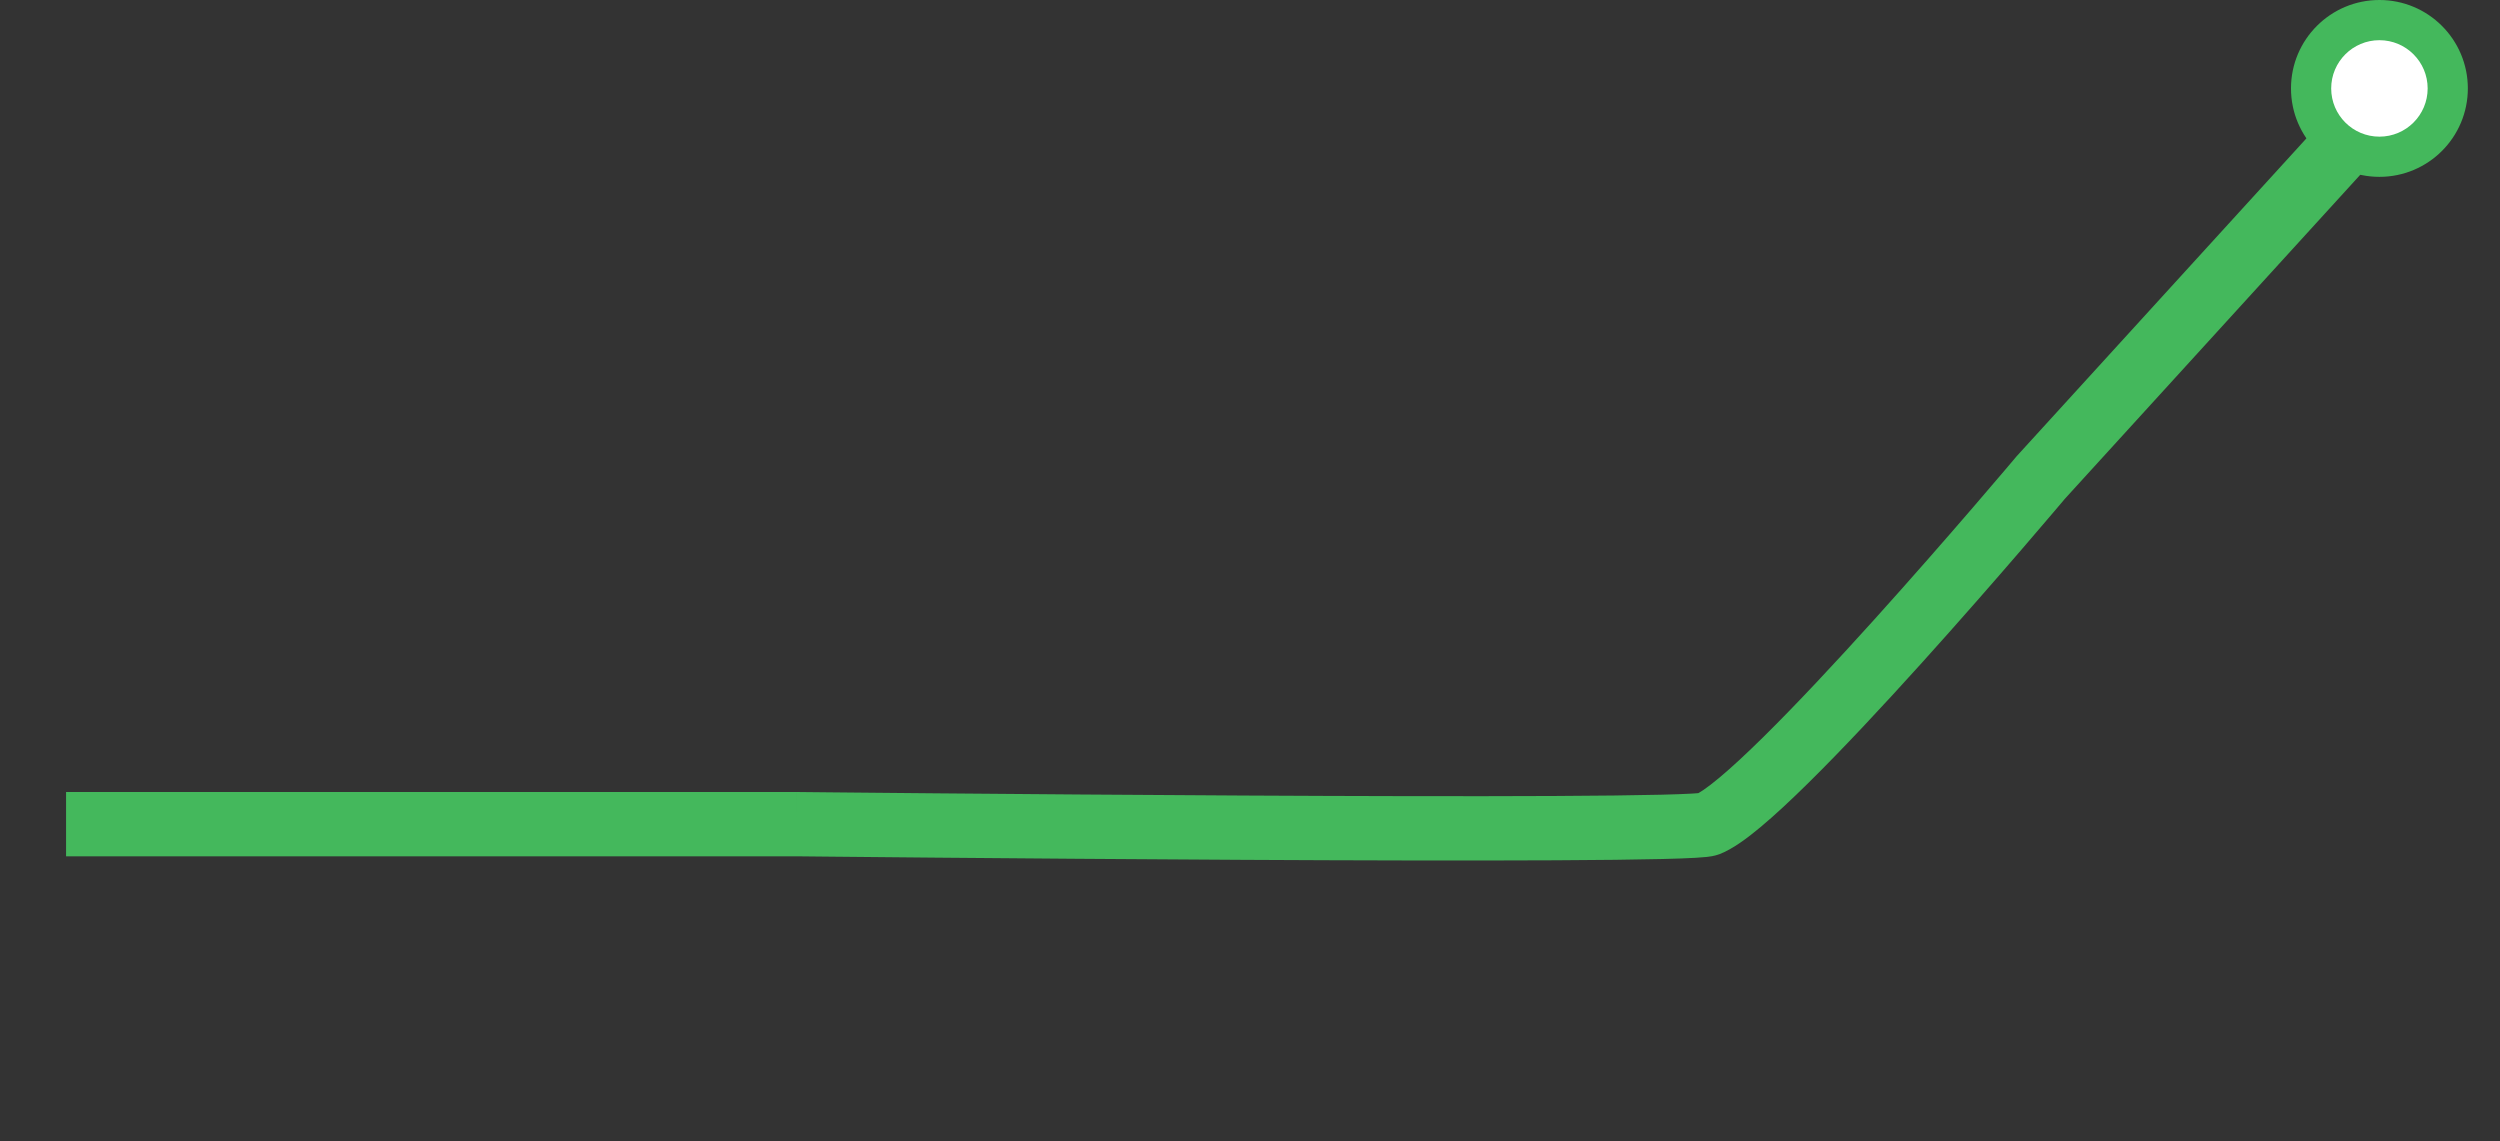 <svg width="311" height="142" viewBox="0 0 311 142" fill="none" xmlns="http://www.w3.org/2000/svg">
<rect x="0" y="0" width="311" height="142" fill="#333333" stroke="none"/>
<path fill-rule="evenodd" clip-rule="evenodd" d="M295.459 7.845L301.371 13.235L256.867 62.055L256.819 62.111C256.754 62.189 256.658 62.303 256.532 62.452C256.28 62.75 255.912 63.185 255.44 63.741C254.497 64.851 253.142 66.439 251.492 68.353C248.196 72.179 243.715 77.317 238.991 82.552C234.274 87.778 229.279 93.141 224.959 97.4C222.803 99.527 220.77 101.422 218.997 102.902C217.349 104.277 215.538 105.629 213.903 106.258C213.267 106.502 212.571 106.576 212.333 106.602L212.302 106.605C211.908 106.647 211.435 106.682 210.919 106.712C209.877 106.771 208.484 106.82 206.814 106.861C203.466 106.942 198.874 106.993 193.48 107.02C182.685 107.075 168.589 107.039 154.602 106.965C140.612 106.892 126.719 106.781 116.324 106.69C111.127 106.644 106.803 106.602 103.779 106.572C102.267 106.558 101.08 106.546 100.27 106.537L99.109 106.525L99.071 106.524L99.049 106.524L99.03 106.524L8.219 106.524L8.219 98.525L99.093 98.525L99.114 98.525L99.071 102.524C99.114 98.525 99.115 98.525 99.115 98.525L100.352 98.538C101.161 98.546 102.347 98.558 103.858 98.573C106.88 98.603 111.201 98.644 116.395 98.69C126.784 98.782 140.667 98.892 154.644 98.965C168.624 99.039 182.686 99.075 193.439 99.02C198.819 98.993 203.349 98.942 206.62 98.863C208.26 98.823 209.551 98.777 210.461 98.725C210.81 98.705 211.078 98.685 211.276 98.667C211.281 98.664 211.287 98.661 211.293 98.658C211.458 98.565 211.67 98.434 211.931 98.255C212.458 97.895 213.106 97.398 213.872 96.759C215.404 95.48 217.261 93.756 219.342 91.704C223.498 87.606 228.374 82.376 233.052 77.192C237.722 72.017 242.159 66.929 245.432 63.131C247.067 61.233 248.41 59.659 249.343 58.561C249.81 58.012 250.174 57.582 250.421 57.289C250.544 57.143 250.638 57.032 250.701 56.957L250.795 56.845C250.795 56.845 250.795 56.845 253.857 59.419L250.795 56.845L250.847 56.783L295.459 7.845ZM211.617 98.628C211.617 98.628 211.601 98.632 211.562 98.637C211.596 98.63 211.617 98.628 211.617 98.628Z" fill="#44B85C"/>
<circle cx="296" cy="11" r="11" fill="#44B85C"/>
<circle cx="296" cy="11" r="6" fill="white"/>
</svg>
